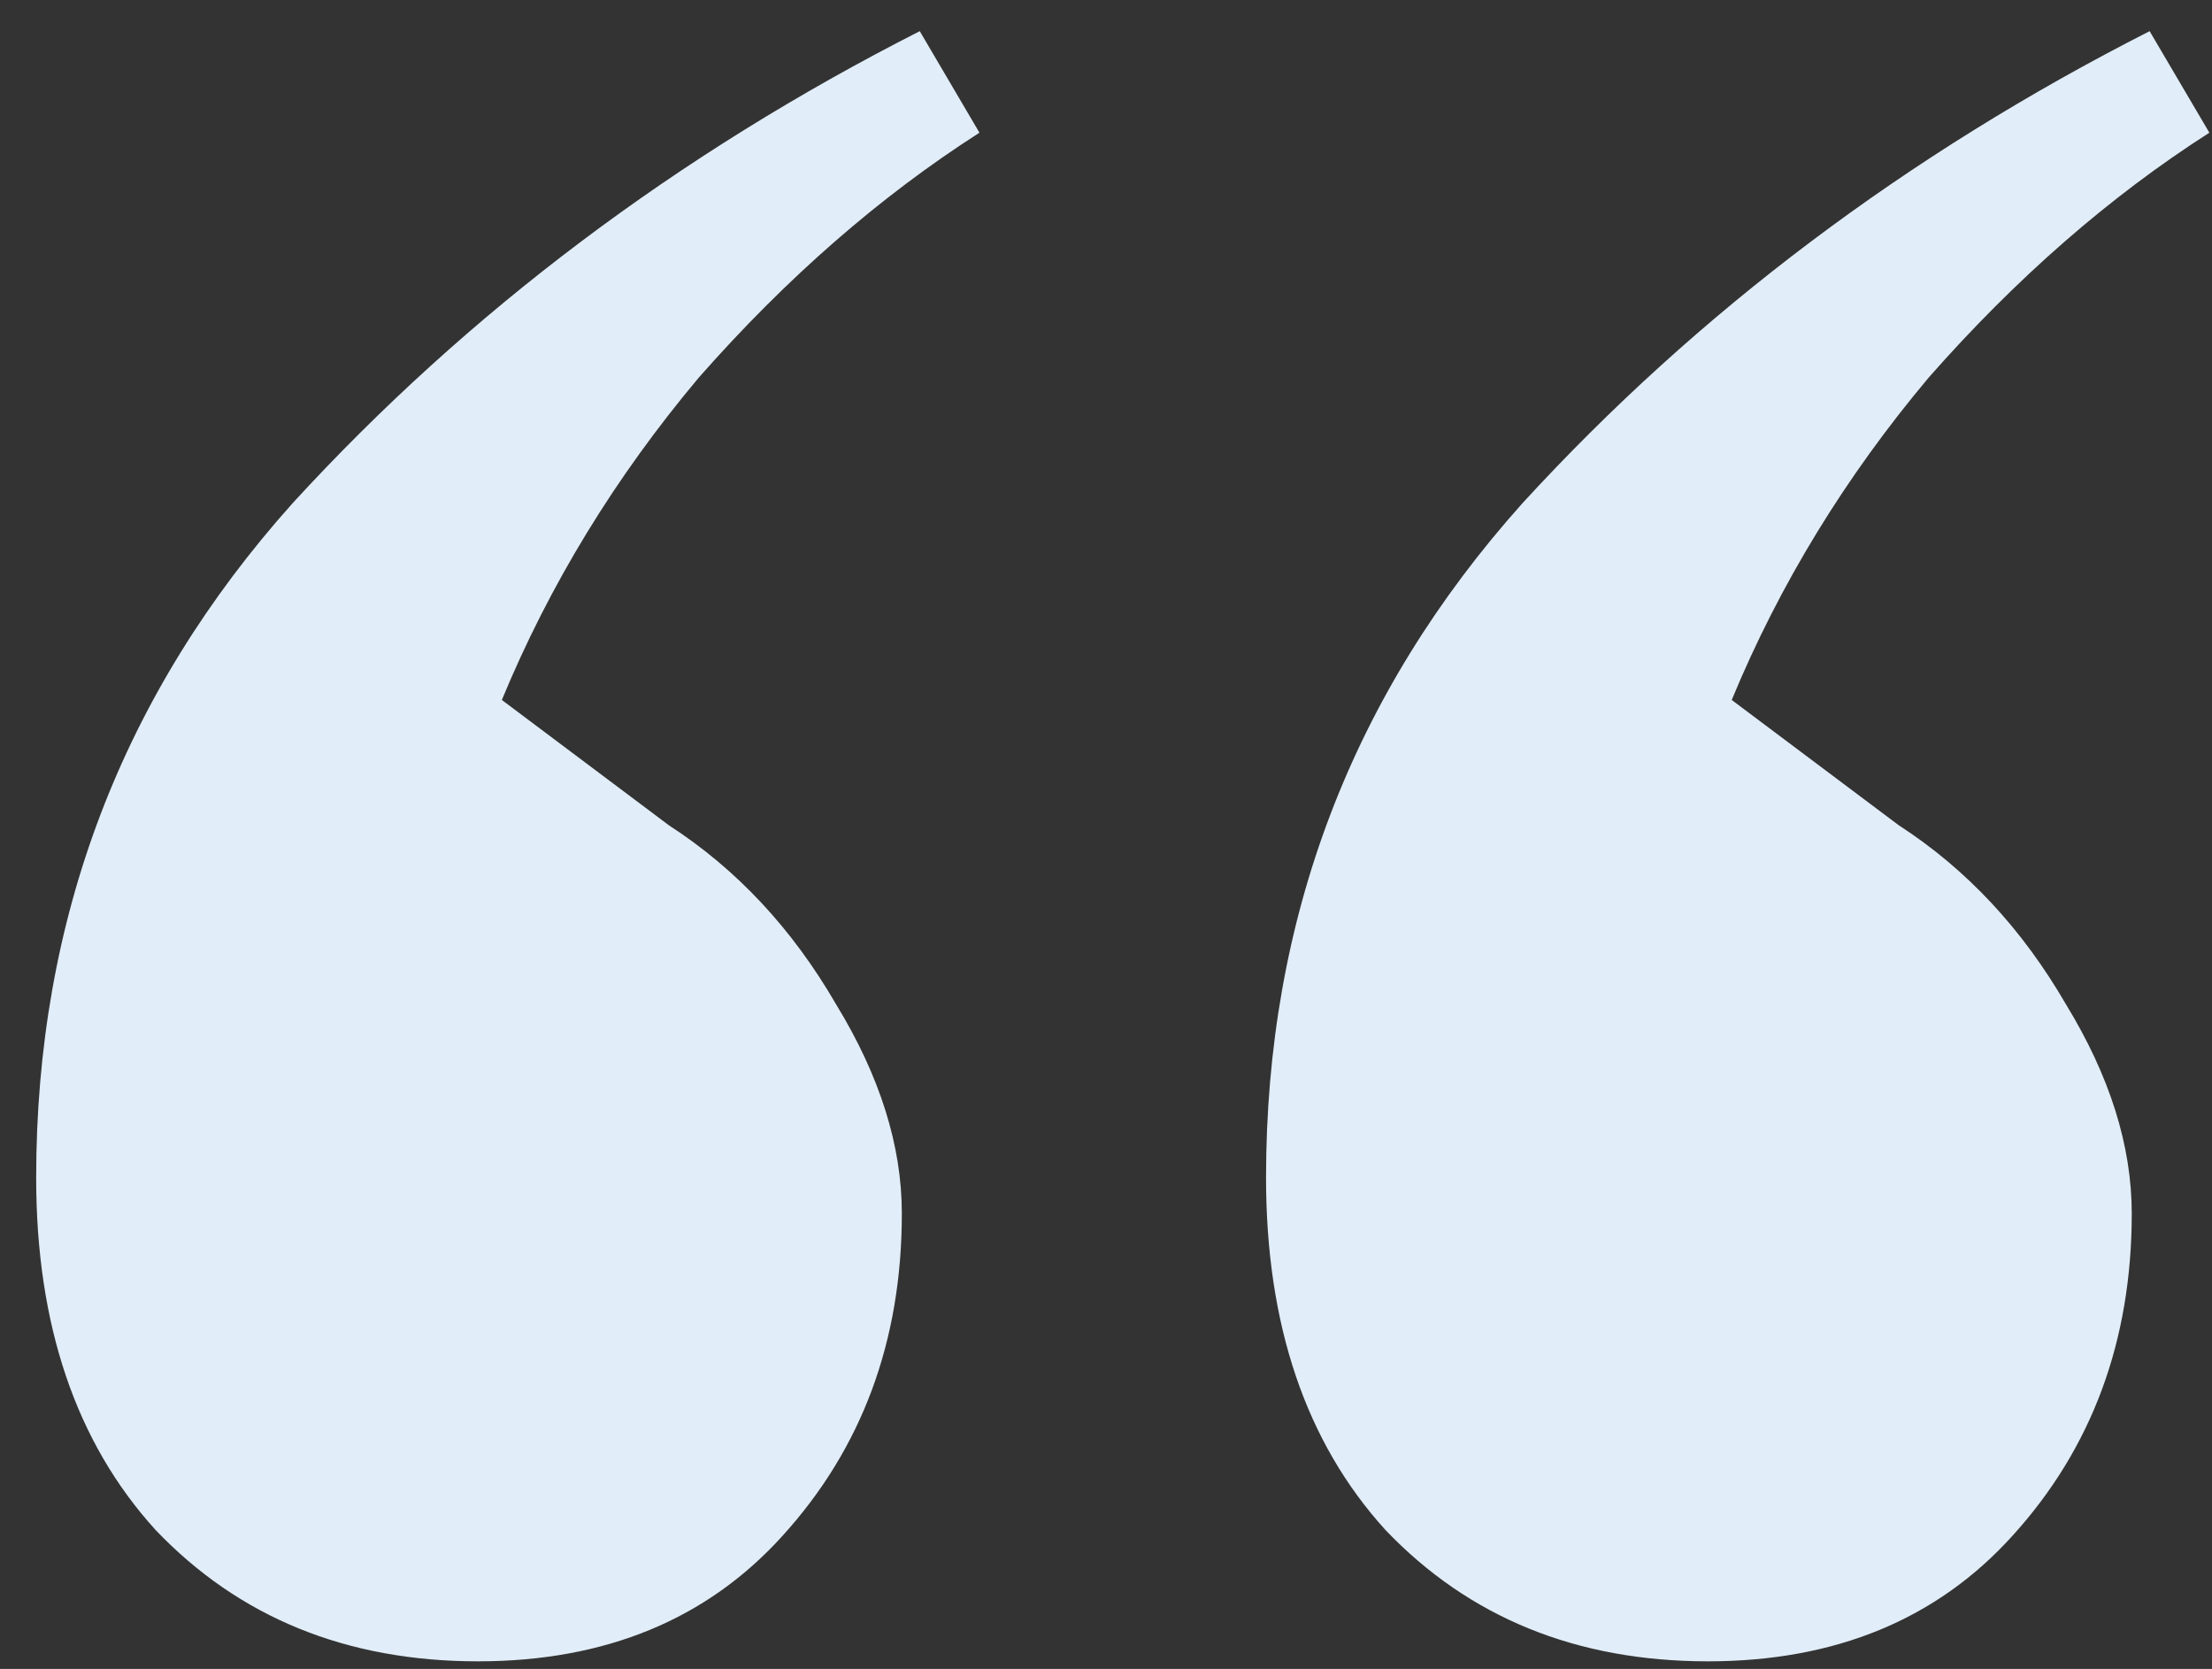 <svg width="57" height="43" viewBox="0 0 57 43" fill="none" xmlns="http://www.w3.org/2000/svg">
<rect x="0" y="0" width="57" height="43" fill="#333333" stroke="none"/>
<path d="M12.316 42.803C8.932 42.803 6.162 41.675 4.009 39.419C1.957 37.162 0.932 34.137 0.932 30.342C0.932 23.675 3.137 17.88 7.547 12.957C12.06 8.034 17.445 3.983 23.701 0.803L25.239 3.419C22.675 5.06 20.265 7.162 18.009 9.726C15.855 12.29 14.162 15.06 12.932 18.034L17.239 21.265C18.983 22.393 20.419 23.931 21.547 25.88C22.675 27.726 23.239 29.521 23.239 31.265C23.239 34.547 22.214 37.316 20.162 39.572C18.214 41.726 15.598 42.803 12.316 42.803ZM44.009 42.803C40.624 42.803 37.855 41.675 35.701 39.419C33.65 37.162 32.624 34.137 32.624 30.342C32.624 23.675 34.829 17.88 39.239 12.957C43.752 8.034 49.137 3.983 55.393 0.803L56.932 3.419C54.367 5.06 51.957 7.162 49.701 9.726C47.547 12.29 45.855 15.06 44.624 18.034L48.932 21.265C50.675 22.393 52.111 23.931 53.239 25.88C54.367 27.726 54.932 29.521 54.932 31.265C54.932 34.547 53.906 37.316 51.855 39.572C49.906 41.726 47.291 42.803 44.009 42.803Z" fill="#E1EDF8"/>
</svg>
